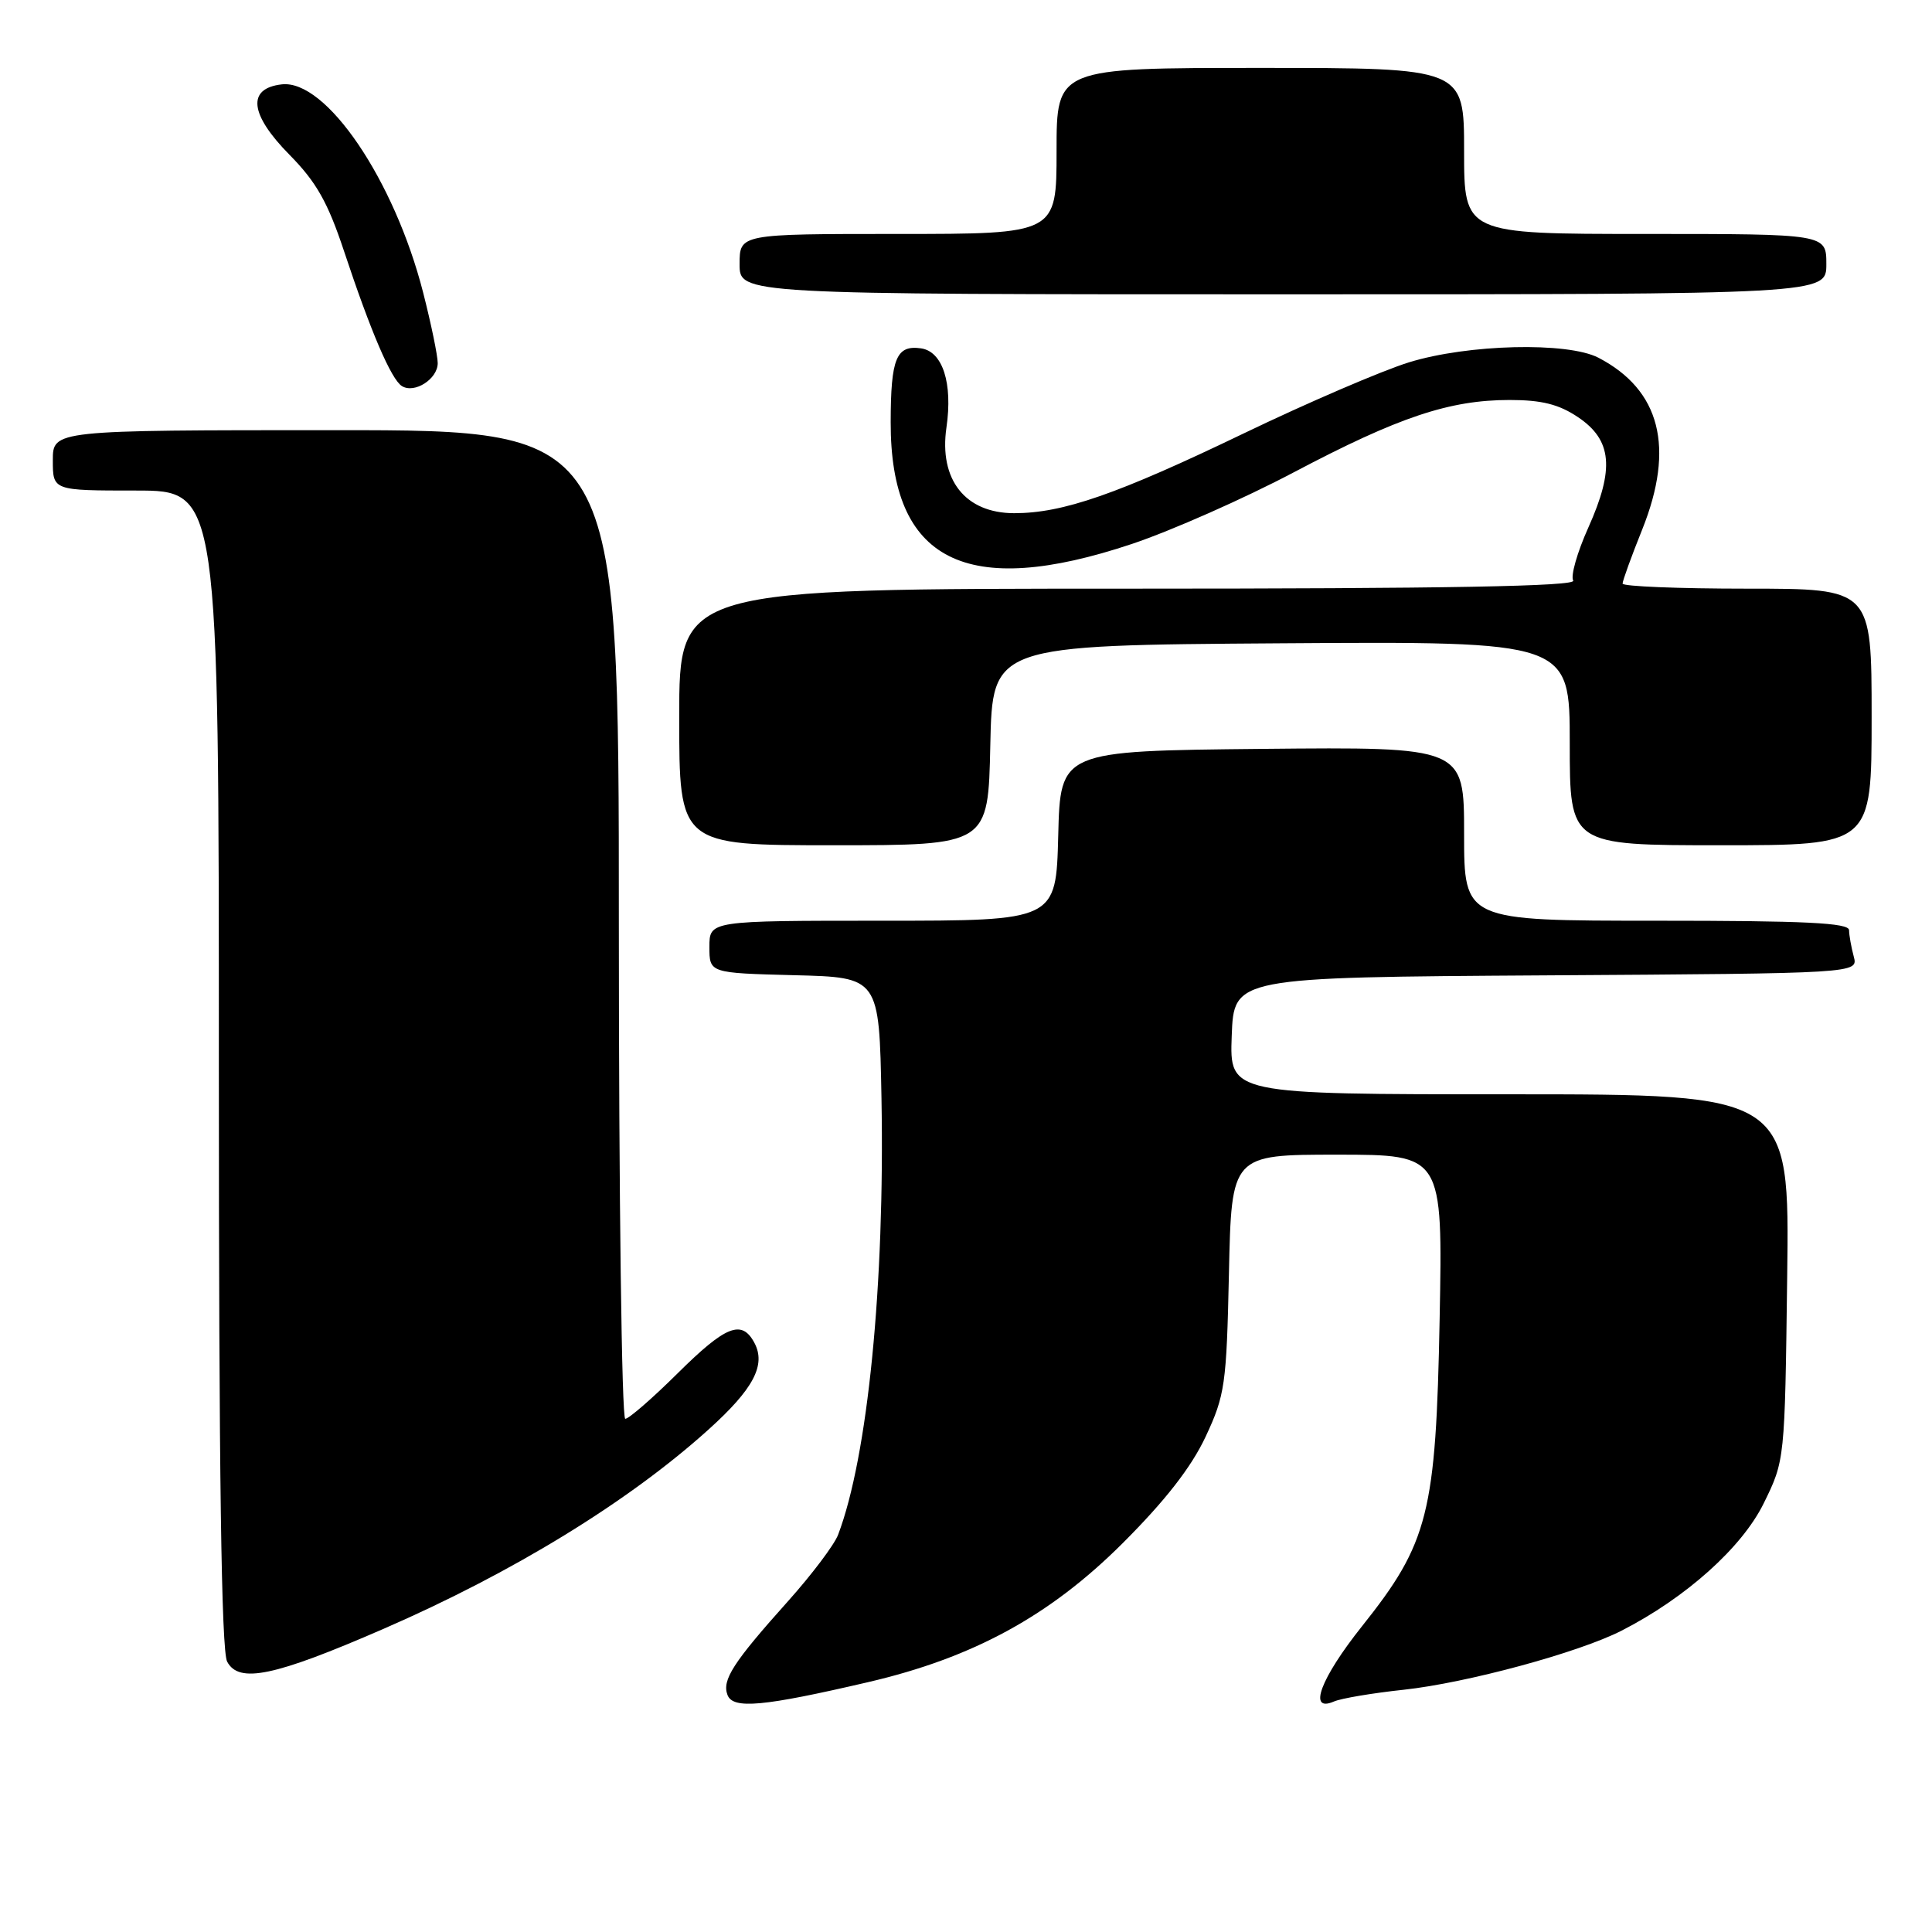 <?xml version="1.0" encoding="UTF-8" standalone="no"?>
<!DOCTYPE svg PUBLIC "-//W3C//DTD SVG 1.1//EN" "http://www.w3.org/Graphics/SVG/1.1/DTD/svg11.dtd" >
<svg xmlns="http://www.w3.org/2000/svg" xmlns:xlink="http://www.w3.org/1999/xlink" version="1.1" viewBox="0 0 256 256">
 <g >
 <path fill="currentColor"
d=" M 115.00 222.90 C 128.94 219.66 139.11 214.11 148.74 204.50 C 154.39 198.86 157.85 194.42 159.74 190.39 C 162.32 184.88 162.52 183.48 162.84 168.75 C 163.18 153.00 163.18 153.00 177.17 153.00 C 191.17 153.00 191.17 153.00 190.76 174.75 C 190.27 200.53 189.29 204.42 180.47 215.49 C 174.96 222.41 173.26 226.97 176.75 225.46 C 177.71 225.04 181.88 224.34 186.00 223.90 C 194.33 223.00 209.15 218.99 214.85 216.08 C 223.37 211.73 230.82 205.06 233.70 199.20 C 236.50 193.50 236.50 193.50 236.81 169.25 C 237.13 145.00 237.13 145.00 200.02 145.00 C 162.92 145.00 162.92 145.00 163.21 137.25 C 163.50 129.50 163.50 129.50 204.86 129.24 C 246.23 128.98 246.23 128.98 245.63 126.74 C 245.30 125.51 245.02 123.94 245.01 123.25 C 245.00 122.28 239.23 122.00 219.50 122.00 C 194.00 122.00 194.00 122.00 194.00 110.48 C 194.00 98.97 194.00 98.97 167.25 99.23 C 140.50 99.50 140.50 99.50 140.22 110.75 C 139.93 122.00 139.93 122.00 116.97 122.00 C 94.00 122.00 94.00 122.00 94.00 125.47 C 94.00 128.93 94.00 128.93 105.25 129.22 C 116.50 129.50 116.50 129.50 116.80 145.50 C 117.25 170.20 114.99 193.01 111.05 203.37 C 110.55 204.69 107.57 208.64 104.44 212.14 C 97.12 220.31 95.64 222.62 96.40 224.60 C 97.13 226.50 101.12 226.13 115.00 222.90 Z  M 50.73 215.87 C 67.88 208.42 83.22 199.03 93.84 189.46 C 99.84 184.06 101.53 180.87 99.96 177.93 C 98.29 174.80 96.17 175.64 89.76 182.00 C 86.43 185.30 83.32 188.00 82.85 188.00 C 82.38 188.00 82.00 158.53 82.00 122.50 C 82.00 57.00 82.00 57.00 44.50 57.00 C 7.00 57.00 7.00 57.00 7.00 61.00 C 7.00 65.00 7.00 65.00 18.00 65.00 C 29.00 65.00 29.00 65.00 29.00 141.57 C 29.00 195.14 29.33 218.75 30.10 220.18 C 31.66 223.10 36.33 222.13 50.73 215.87 Z  M 131.22 98.75 C 131.50 85.50 131.50 85.50 169.75 85.24 C 208.00 84.98 208.00 84.98 208.00 98.49 C 208.00 112.00 208.00 112.00 228.00 112.00 C 248.00 112.00 248.00 112.00 248.00 95.00 C 248.00 78.00 248.00 78.00 231.50 78.00 C 222.43 78.00 215.00 77.70 215.00 77.33 C 215.00 76.96 216.17 73.72 217.61 70.14 C 221.95 59.29 220.00 51.67 211.80 47.40 C 207.71 45.28 194.51 45.60 186.70 48.01 C 183.12 49.12 173.28 53.35 164.84 57.41 C 148.01 65.51 140.84 68.00 134.39 68.00 C 127.91 68.00 124.40 63.57 125.41 56.64 C 126.26 50.77 124.91 46.58 122.05 46.16 C 118.77 45.69 118.03 47.46 118.02 55.93 C 117.98 74.37 128.00 79.43 150.00 72.07 C 155.22 70.32 164.90 66.04 171.50 62.55 C 185.32 55.26 192.06 53.00 200.03 53.00 C 204.28 53.00 206.56 53.57 209.10 55.28 C 213.61 58.31 213.96 62.11 210.46 69.91 C 208.99 73.18 208.09 76.34 208.46 76.93 C 208.92 77.69 191.70 78.00 149.56 78.00 C 90.00 78.00 90.00 78.00 90.00 95.00 C 90.00 112.00 90.00 112.00 110.47 112.00 C 130.94 112.00 130.94 112.00 131.22 98.75 Z  M 58.00 48.12 C 58.00 47.13 57.13 42.92 56.07 38.77 C 52.25 23.83 43.20 10.50 37.33 11.18 C 32.69 11.71 33.07 15.15 38.37 20.52 C 41.92 24.12 43.44 26.81 45.59 33.29 C 49.12 43.93 51.84 50.29 53.26 51.16 C 54.92 52.19 58.00 50.22 58.00 48.12 Z  M 242.00 35.00 C 242.00 31.00 242.00 31.00 218.00 31.00 C 194.00 31.00 194.00 31.00 194.00 20.00 C 194.00 9.00 194.00 9.00 167.00 9.00 C 140.00 9.00 140.00 9.00 140.00 20.00 C 140.00 31.00 140.00 31.00 119.00 31.00 C 98.00 31.00 98.00 31.00 98.00 35.00 C 98.00 39.00 98.00 39.00 170.00 39.00 C 242.00 39.00 242.00 39.00 242.00 35.00 Z "/>
</g>
</svg>